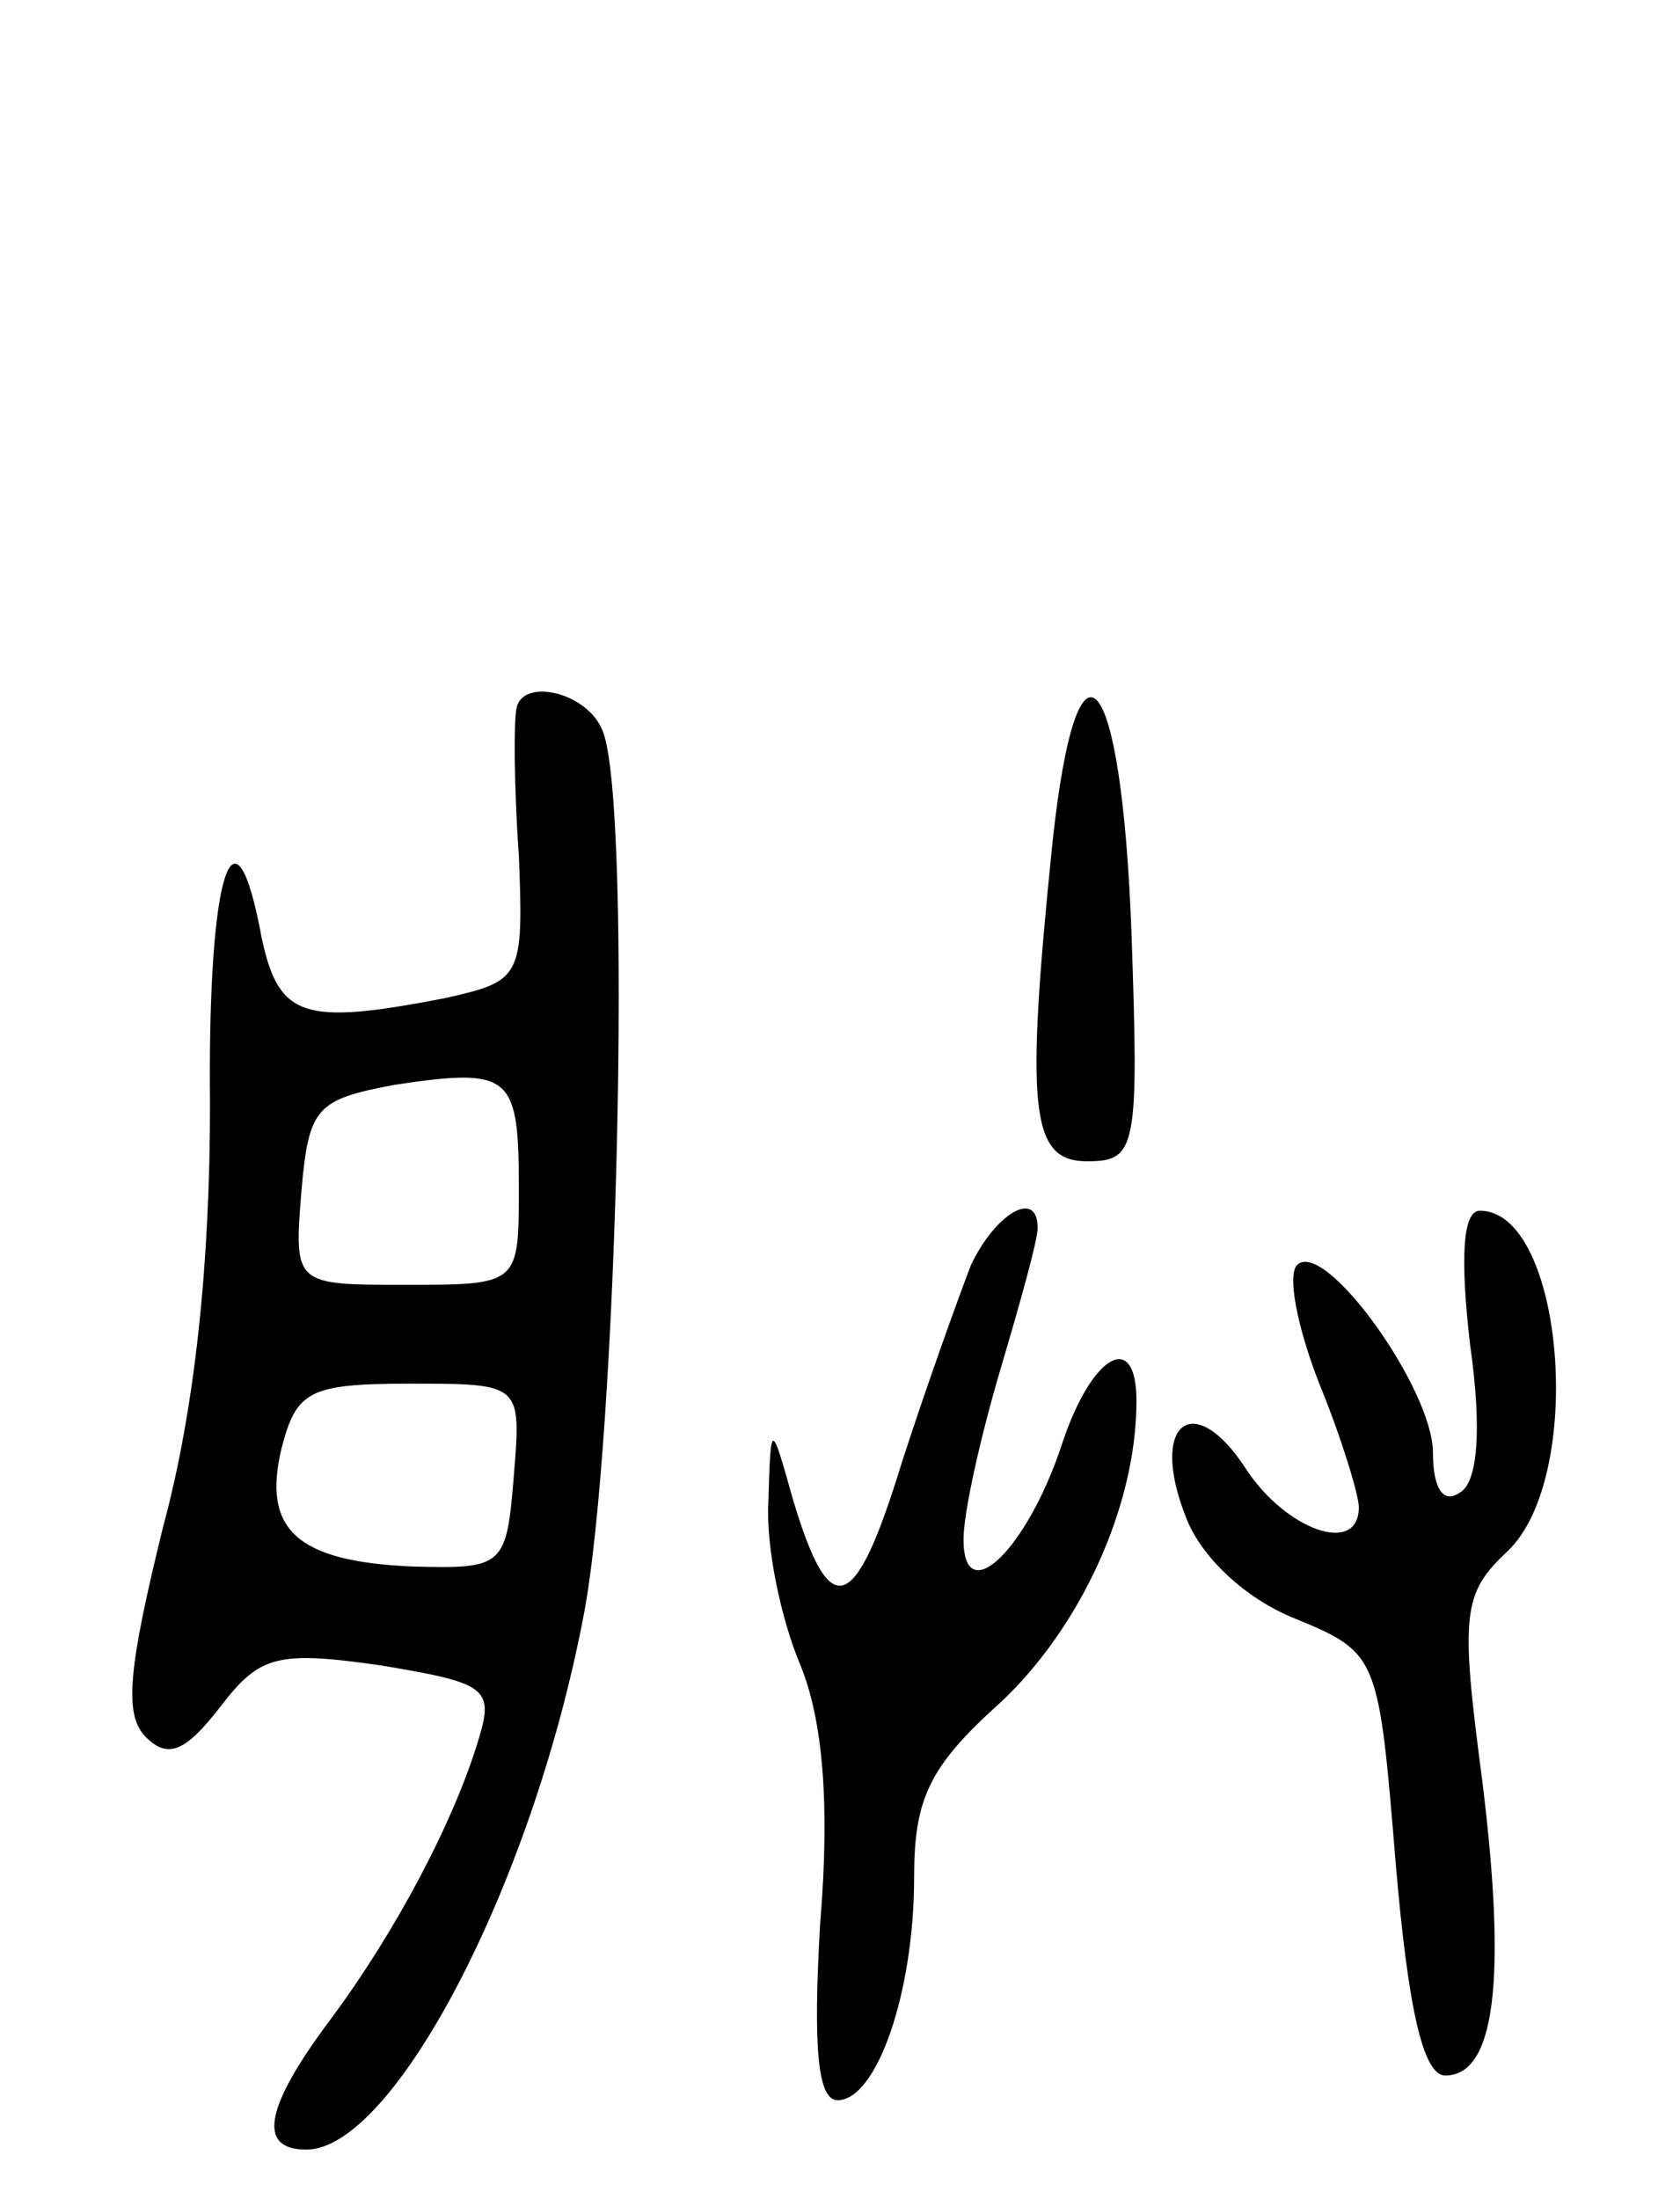 <svg version="1.0" xmlns="http://www.w3.org/2000/svg"
 width="68pt" height="89pt" viewBox="0 0 68 89"
 preserveAspectRatio="xMidYMid meet">
<g transform="translate(0,89) scale(0.1,-0.1)"
fill="#000000" stroke="none">
<path d="M209 603 c-1 -5 -1 -31 1 -59 2 -50 1 -51 -30 -58 -57 -11 -67 -8
-74 24 -11 60 -22 28 -21 -67 0 -64 -6 -123 -19 -171 -14 -57 -16 -76 -7 -85
9 -9 16 -6 30 12 16 21 23 23 65 17 42 -7 46 -9 40 -29 -10 -34 -34 -79 -60
-114 -27 -36 -30 -53 -10 -53 35 0 91 106 112 215 14 70 20 329 8 359 -6 16
-33 22 -35 9z m1 -194 c0 -39 0 -39 -46 -39 -45 0 -45 0 -42 38 3 34 6 37 38
43 47 7 50 4 50 -42z m-2 -116 c-3 -37 -4 -38 -41 -37 -47 2 -61 15 -53 48 6
23 11 26 52 26 45 0 45 0 42 -37z"/>
<path d="M426 549 c-11 -108 -9 -129 14 -129 20 0 21 5 18 92 -4 109 -22 130
-32 37z"/>
<path d="M393 378 c-5 -13 -18 -49 -28 -80 -19 -62 -29 -65 -44 -15 -9 32 -9
32 -10 -1 -1 -18 5 -47 13 -66 9 -22 12 -56 8 -104 -3 -51 -1 -72 7 -72 16 0
31 44 31 90 0 32 6 45 35 71 32 30 55 79 55 122 0 29 -18 19 -30 -17 -14 -43
-40 -68 -40 -39 0 11 7 42 15 69 8 27 15 52 15 57 0 16 -17 6 -27 -15z"/>
<path d="M595 346 c5 -35 3 -56 -4 -60 -7 -5 -11 2 -11 16 0 26 -44 87 -55 76
-4 -4 0 -25 9 -48 9 -22 16 -45 16 -50 0 -20 -30 -9 -46 16 -21 32 -39 18 -24
-20 6 -16 24 -33 44 -41 34 -14 34 -15 41 -100 5 -58 11 -85 20 -85 20 0 25
38 15 119 -9 68 -8 76 10 93 32 30 23 138 -11 138 -7 0 -8 -19 -4 -54z"/>
</g>
</svg>
